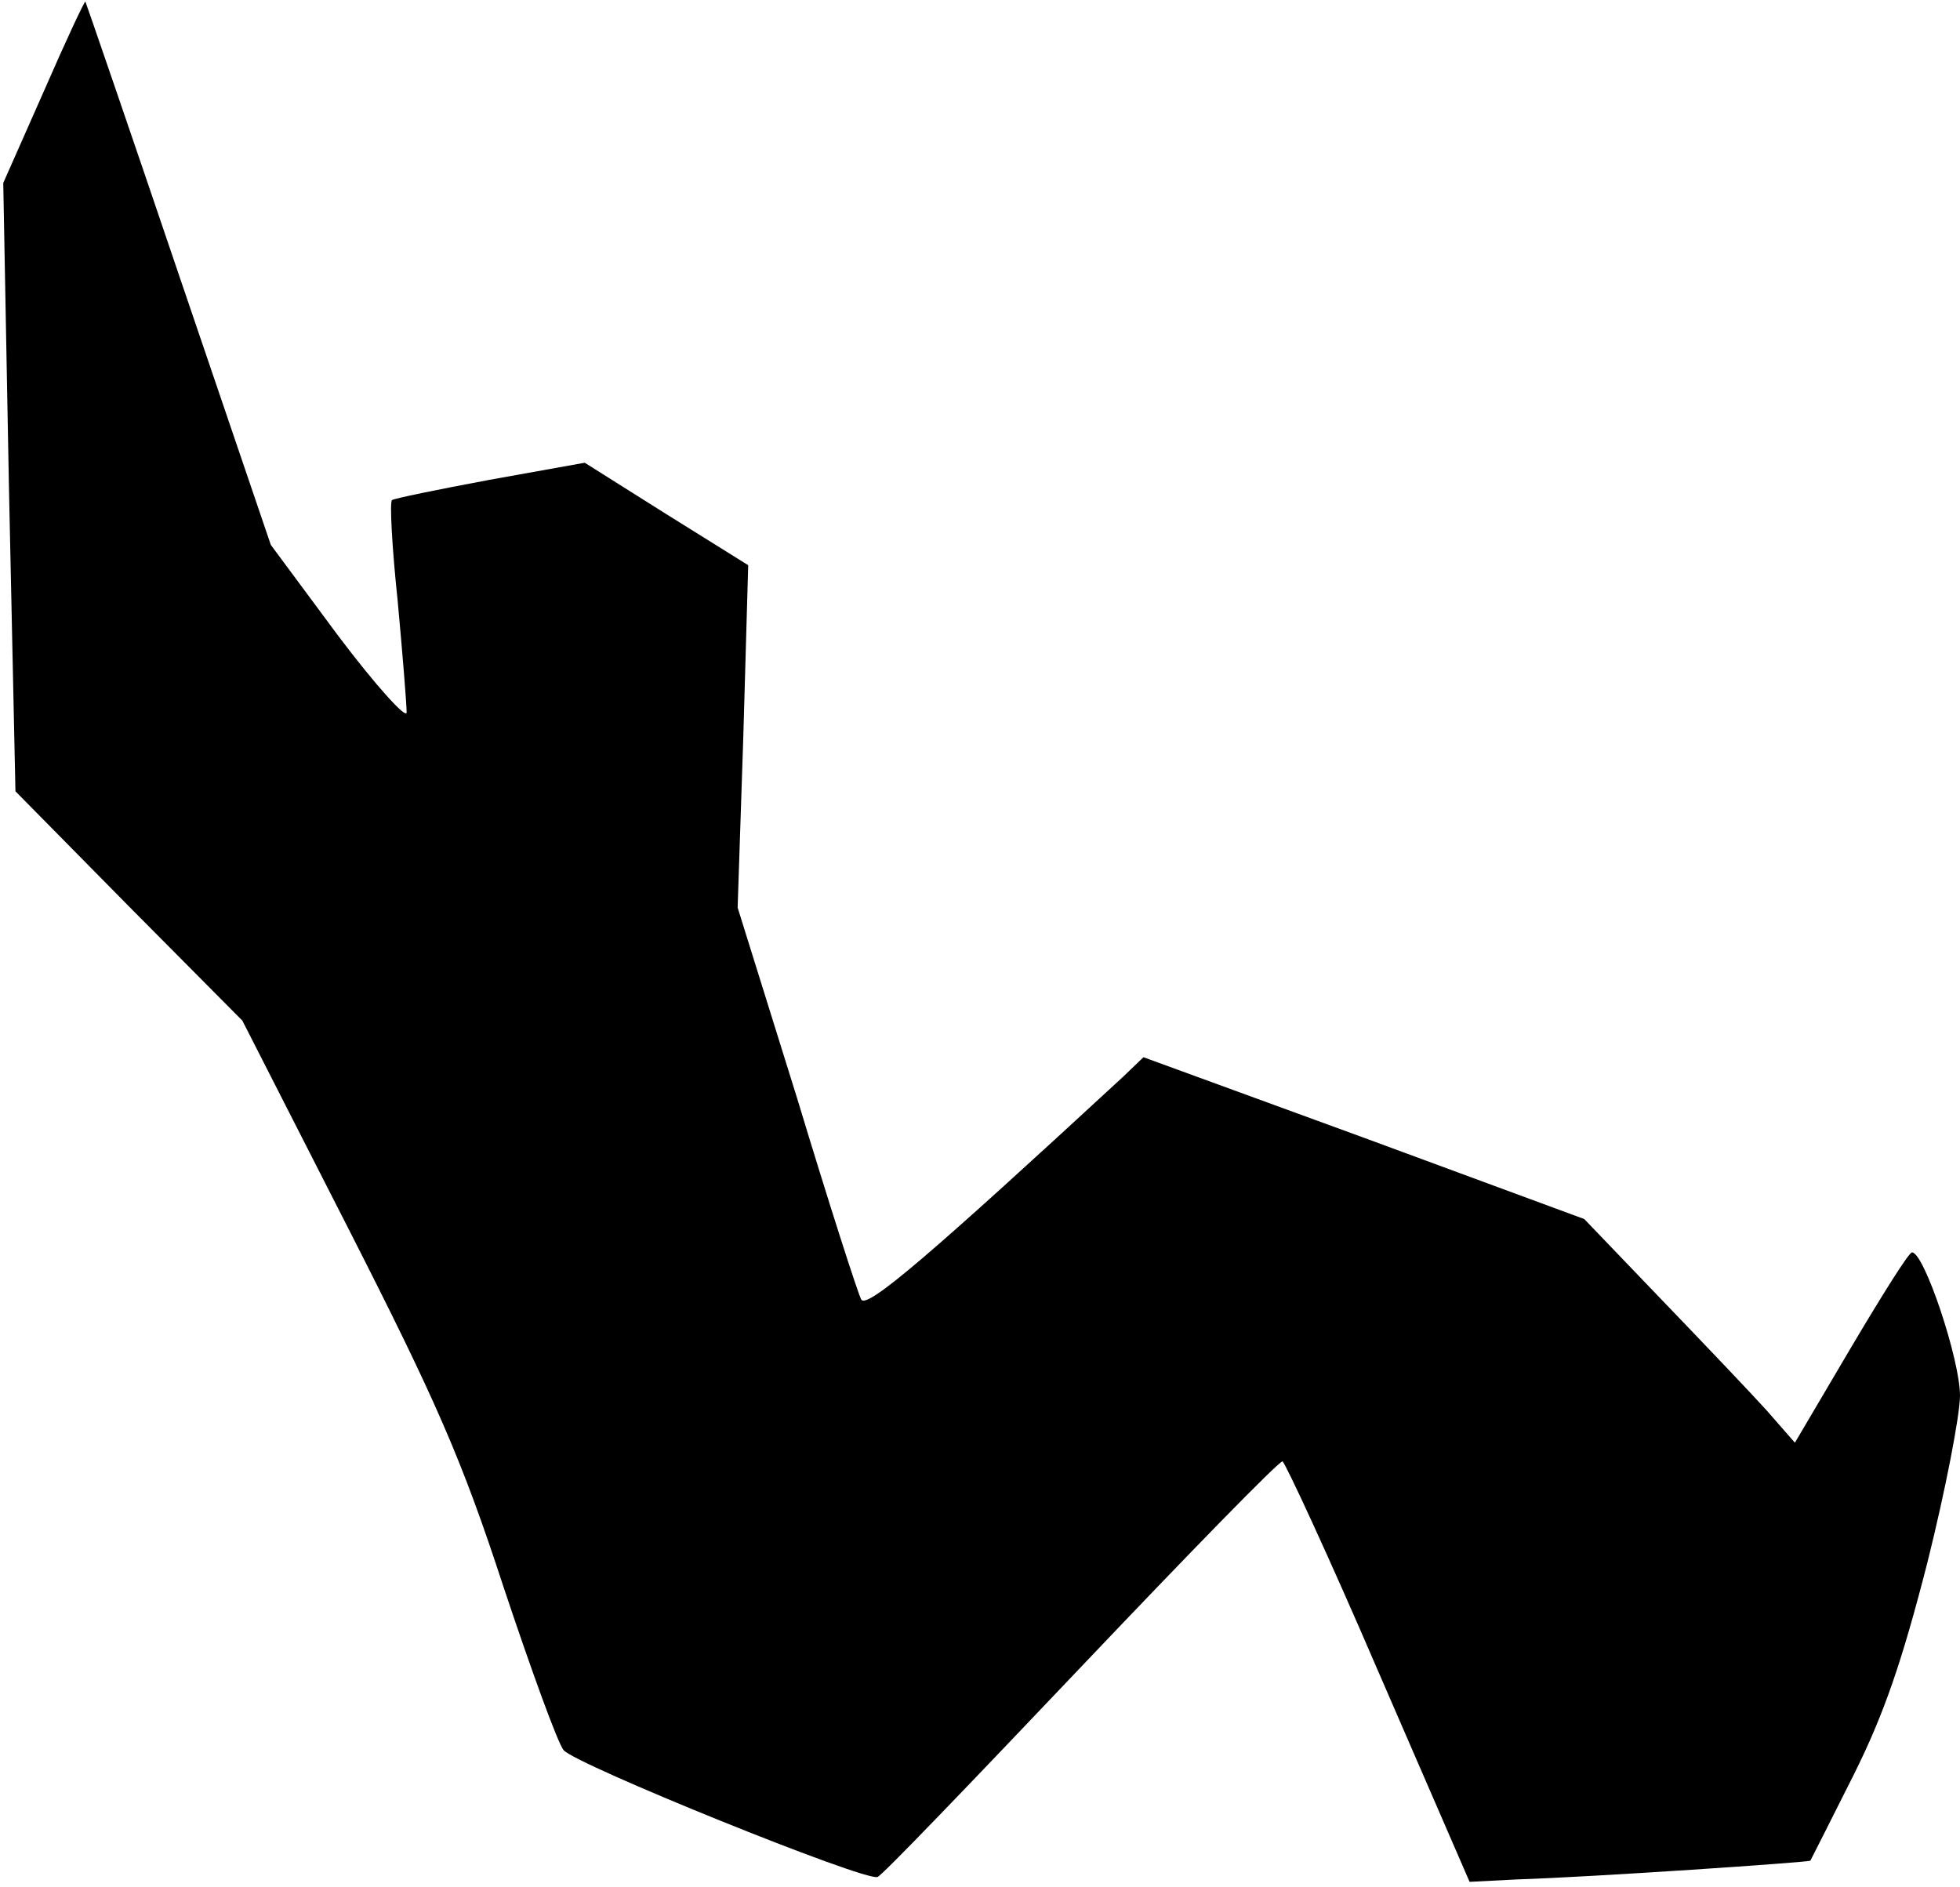 <?xml version="1.0" standalone="no"?>
<!DOCTYPE svg PUBLIC "-//W3C//DTD SVG 20010904//EN"
 "http://www.w3.org/TR/2001/REC-SVG-20010904/DTD/svg10.dtd">
<svg version="1.0" xmlns="http://www.w3.org/2000/svg"
 width="241pt" height="232pt" viewBox="0 0 241 232"
 preserveAspectRatio="xMidYMid meet">
<g transform="translate(0,232) scale(0.1,-0.1)"
fill="#000000" stroke="none">
<path fill="#000000" stroke="none" d="M54 2208 l-50 -113 7 -374 8 -374 139
-141 140 -141 130 -255 c109 -214 140 -285 191 -441 34 -102 67 -193 74 -201
13 -17 371 -162 386 -156 5 1 117 118 250 258 133 140 244 254 248 253 3 -1
57 -117 118 -259 l112 -258 59 3 c94 3 357 21 360 23 1 2 25 49 53 105 38 76
60 141 91 262 22 88 40 181 40 205 0 44 -44 176 -59 176 -4 0 -37 -53 -75
-117 l-69 -117 -35 40 c-19 21 -78 83 -130 137 l-94 98 -271 100 -271 99 -25
-24 c-235 -217 -315 -286 -322 -274 -4 7 -40 119 -79 248 l-73 234 7 211 6
210 -101 63 -100 63 -117 -21 c-64 -12 -118 -23 -120 -25 -3 -2 0 -58 7 -124
6 -65 11 -127 11 -137 0 -9 -38 33 -84 94 l-83 112 -113 332 c-62 183 -114
334 -115 336 -1 1 -24 -48 -51 -110z"/>
</g>
</svg>
